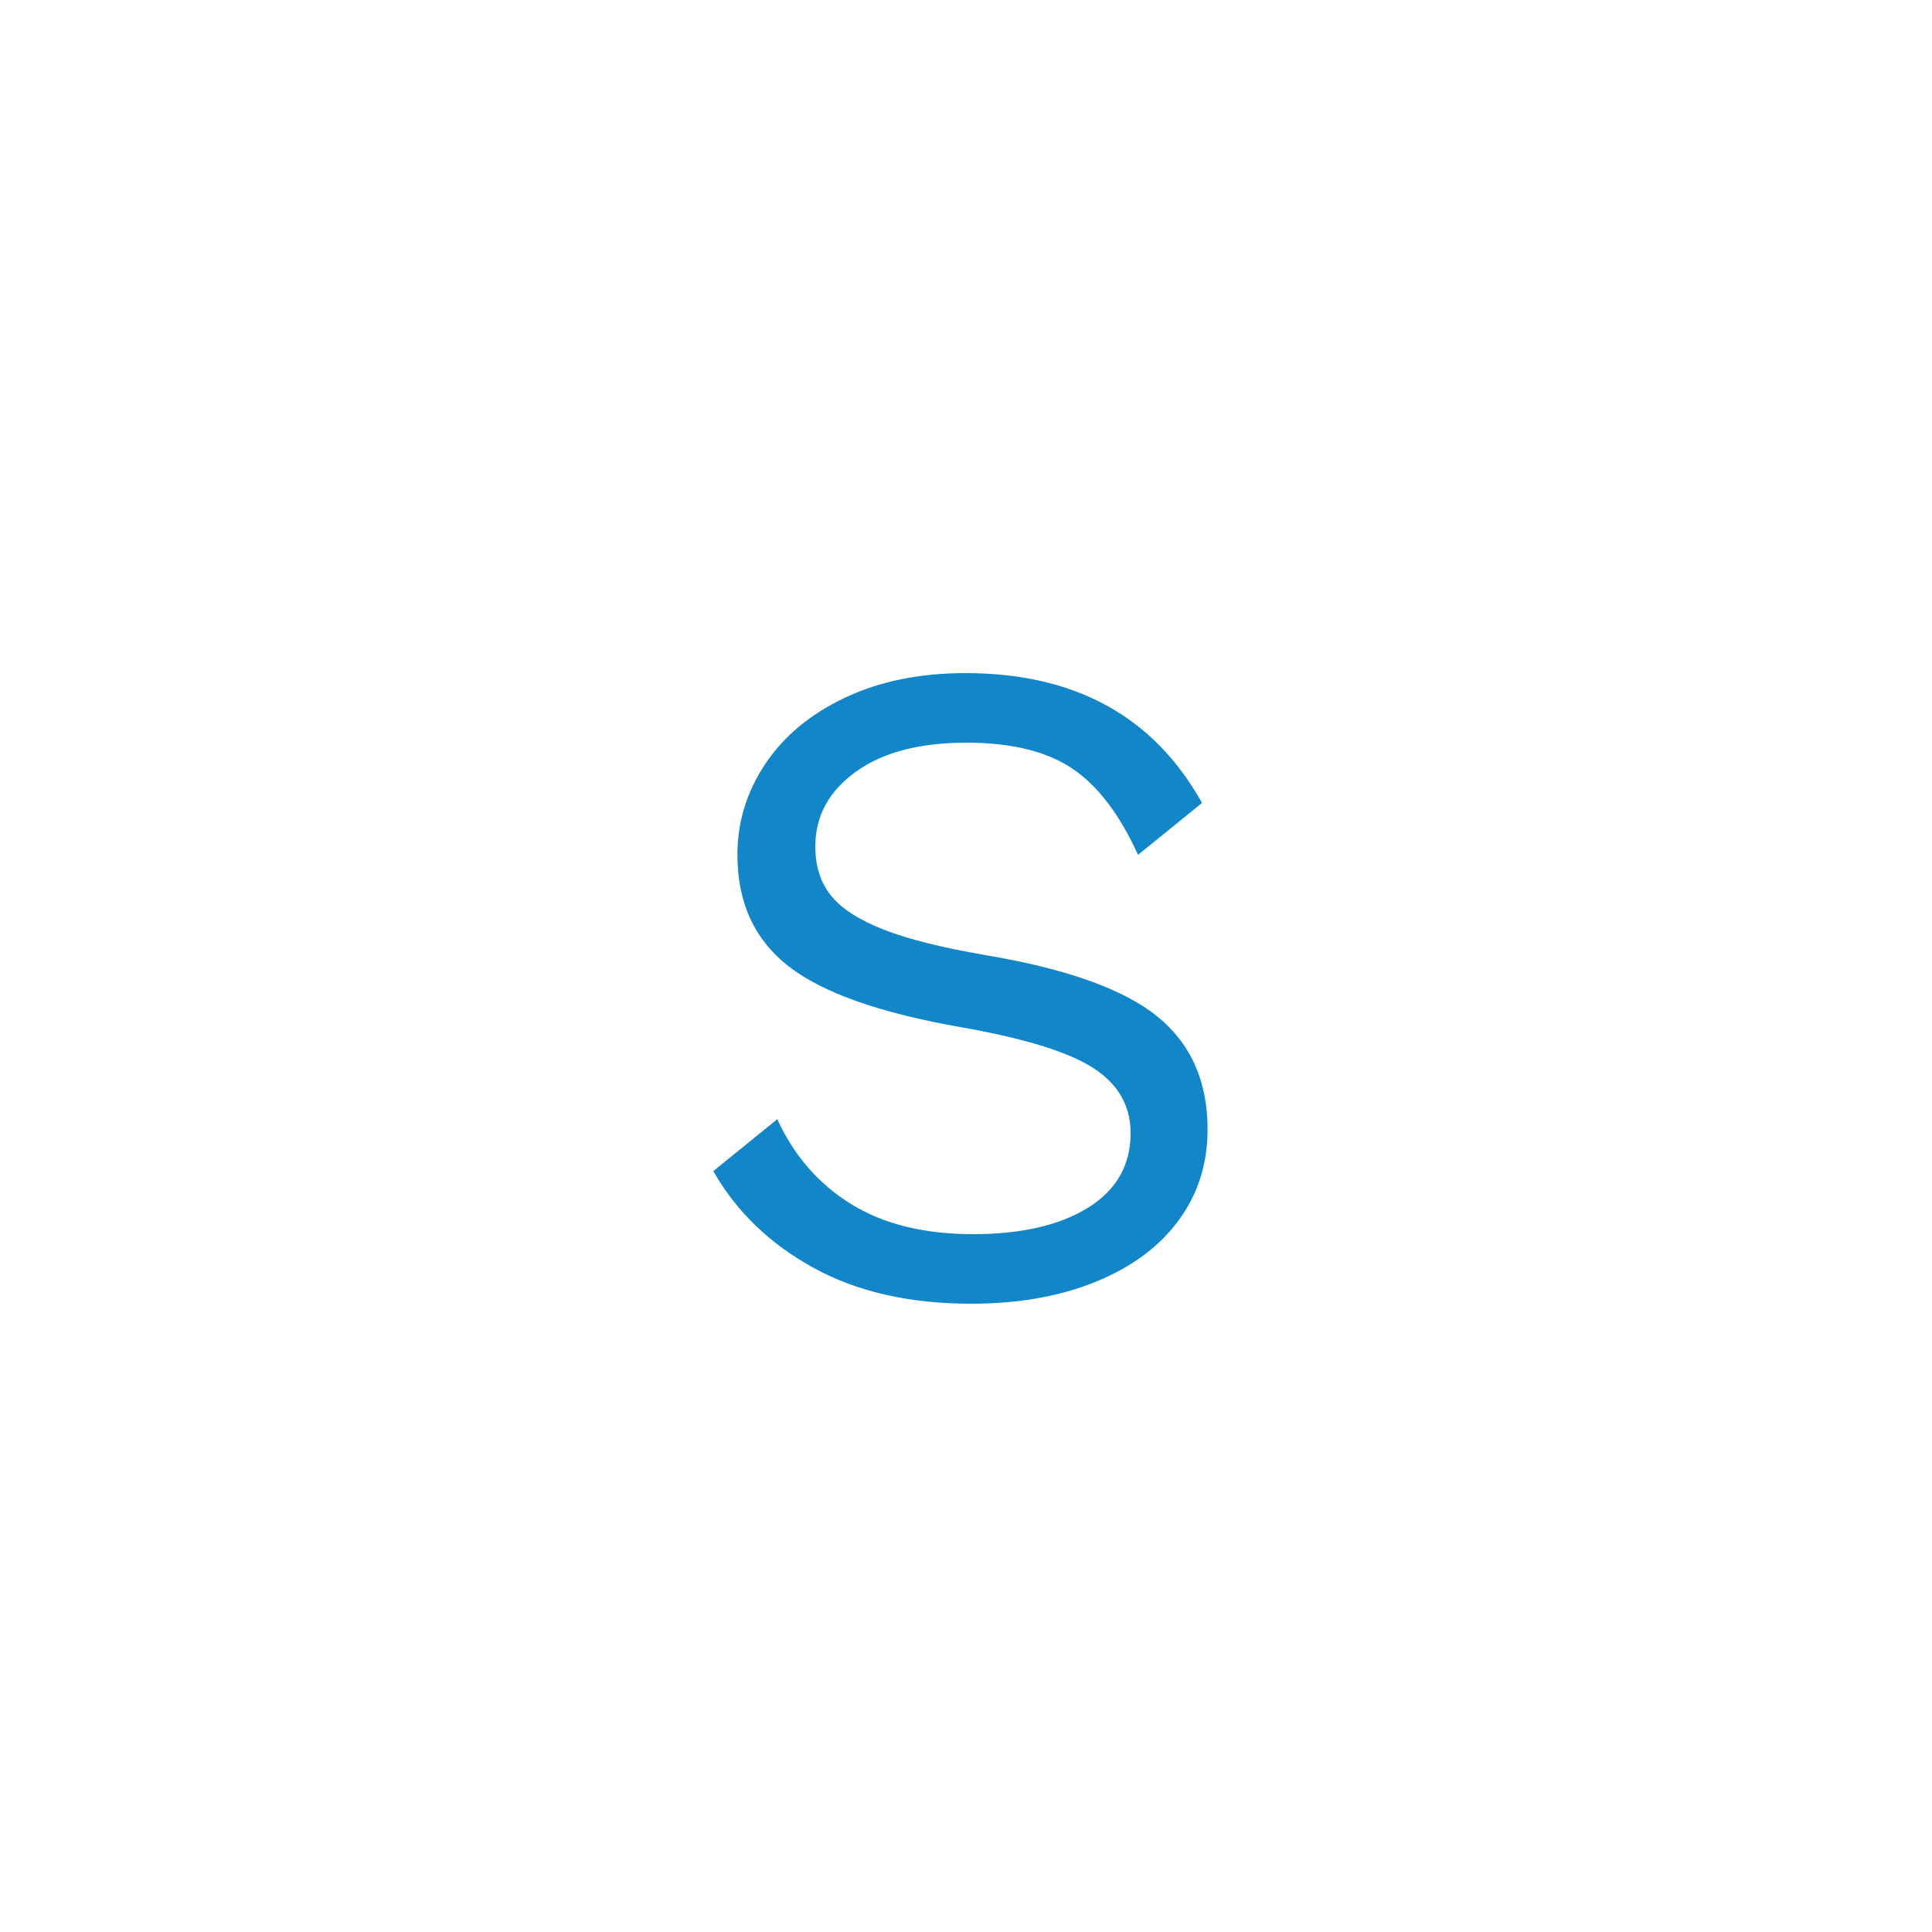 <?xml version="1.0" encoding="UTF-8"?>
<svg width="100px" height="100px" viewBox="0 0 100 100" version="1.1" xmlns="http://www.w3.org/2000/svg" xmlns:xlink="http://www.w3.org/1999/xlink">
    <!-- Generator: Sketch 49 (51002) - http://www.bohemiancoding.com/sketch -->
    <title>s</title>
    <desc>Created with Sketch.</desc>
    <defs></defs>
    <g id="s" stroke="none" stroke-width="1" fill="none" fill-rule="evenodd">
        <path d="M49.976,34.84 C55.64,34.84 59.72,37.08 62.216,41.56 L58.904,44.248 C57.944,42.136 56.8,40.64 55.472,39.76 C54.144,38.88 52.328,38.44 50.024,38.44 C47.592,38.44 45.68,38.944 44.288,39.952 C42.896,40.96 42.2,42.248 42.2,43.816 C42.2,44.84 42.472,45.688 43.016,46.36 C43.56,47.032 44.464,47.616 45.728,48.112 C46.992,48.608 48.744,49.048 50.984,49.432 C55.176,50.136 58.144,51.192 59.888,52.6 C61.632,54.008 62.504,55.96 62.504,58.456 C62.504,60.248 62,61.824 60.992,63.184 C59.984,64.544 58.552,65.6 56.696,66.352 C54.84,67.104 52.696,67.48 50.264,67.48 C47.064,67.48 44.336,66.856 42.08,65.608 C39.824,64.36 38.104,62.696 36.92,60.616 L40.232,57.928 C41.096,59.816 42.368,61.28 44.048,62.32 C45.728,63.36 47.832,63.88 50.36,63.88 C52.856,63.88 54.84,63.424 56.312,62.512 C57.784,61.6 58.52,60.312 58.52,58.648 C58.52,57.24 57.88,56.12 56.6,55.288 C55.32,54.456 53.048,53.752 49.784,53.176 C45.56,52.44 42.568,51.384 40.808,50.008 C39.048,48.632 38.168,46.712 38.168,44.248 C38.168,42.552 38.648,40.984 39.608,39.544 C40.568,38.104 41.944,36.96 43.736,36.112 C45.528,35.264 47.608,34.84 49.976,34.84 Z" id="S" fill="#1186C9"></path>
    </g>
</svg>